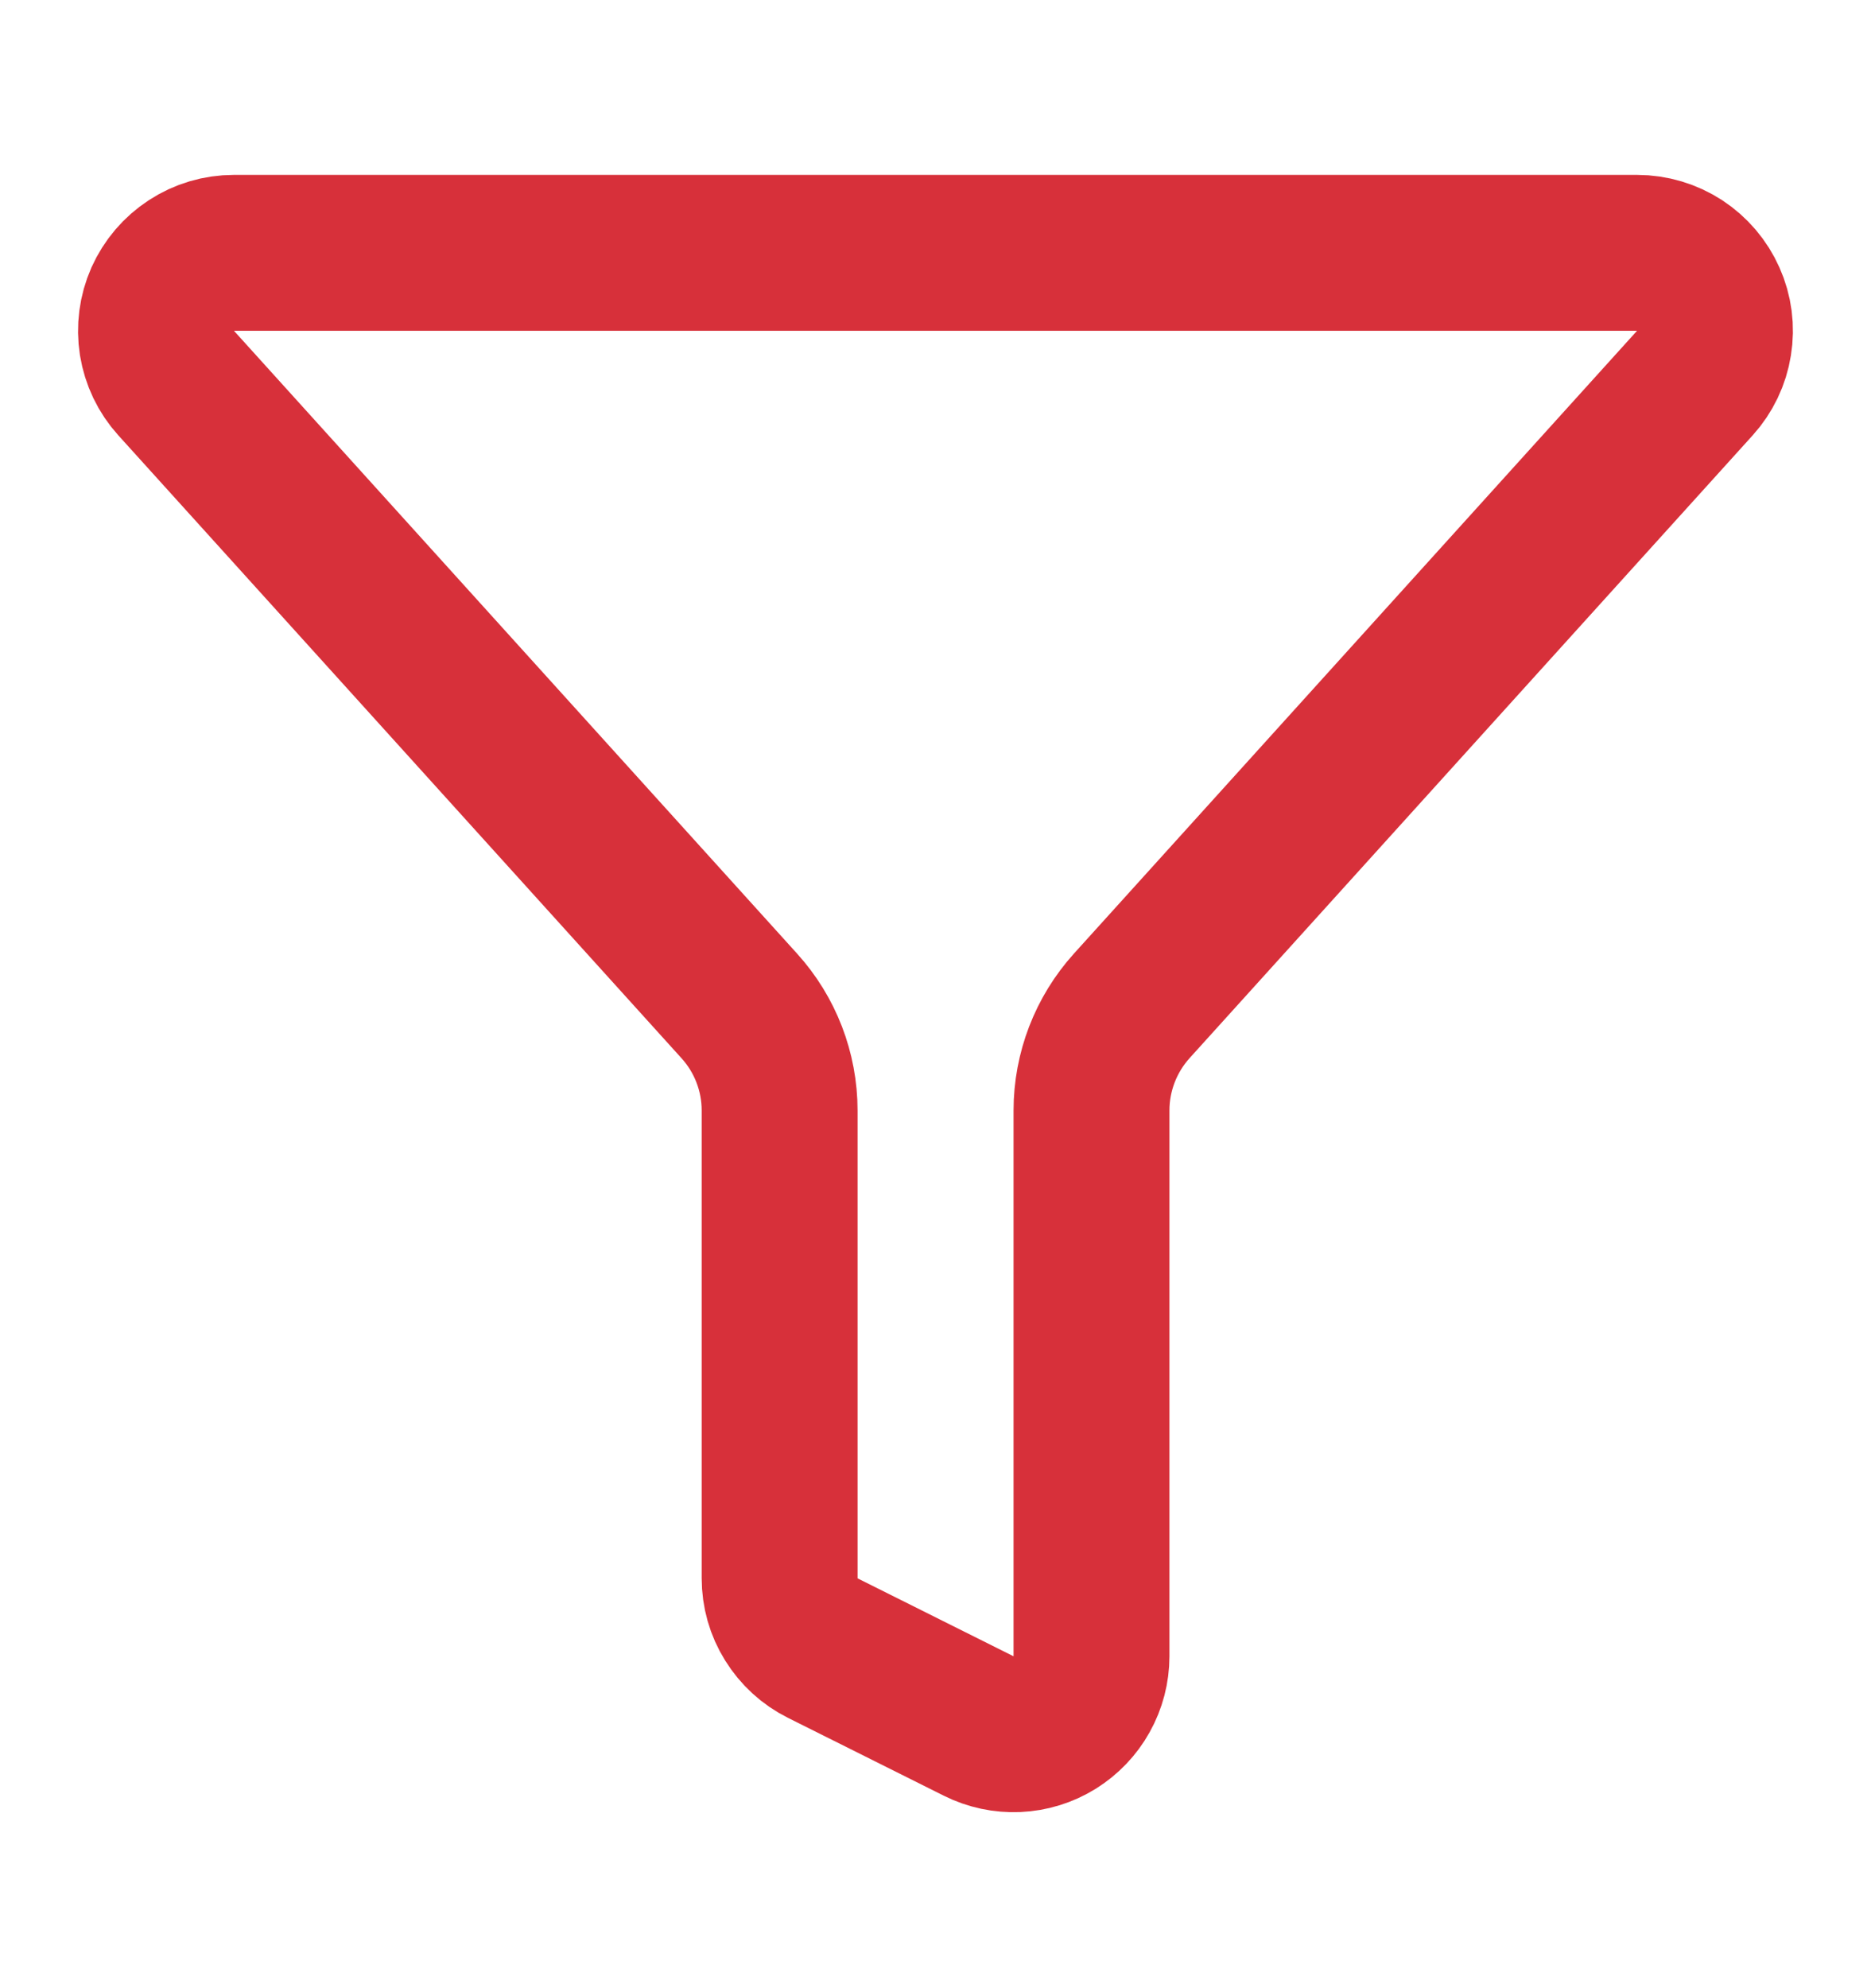 <svg width="16" height="17" viewBox="0 0 16 17" fill="none" xmlns="http://www.w3.org/2000/svg">
<path d="M6.667 13.495C6.667 13.619 6.701 13.741 6.767 13.846C6.832 13.951 6.925 14.037 7.036 14.092L8.369 14.758C8.471 14.809 8.584 14.833 8.697 14.828C8.811 14.823 8.921 14.789 9.018 14.729C9.114 14.669 9.194 14.586 9.249 14.487C9.305 14.387 9.334 14.275 9.334 14.162V9.495C9.334 9.165 9.457 8.846 9.678 8.601L14.494 3.275C14.58 3.18 14.637 3.061 14.657 2.934C14.678 2.807 14.661 2.676 14.608 2.558C14.556 2.441 14.471 2.341 14.363 2.27C14.255 2.2 14.129 2.162 14 2.162H2C1.871 2.162 1.745 2.199 1.637 2.27C1.529 2.34 1.444 2.44 1.391 2.558C1.339 2.676 1.322 2.806 1.342 2.933C1.363 3.061 1.419 3.179 1.506 3.275L6.322 8.601C6.544 8.846 6.667 9.165 6.667 9.495V13.495Z" stroke="#D7303A" stroke-width="1.333" stroke-linecap="round" stroke-linejoin="round"/>
</svg>
